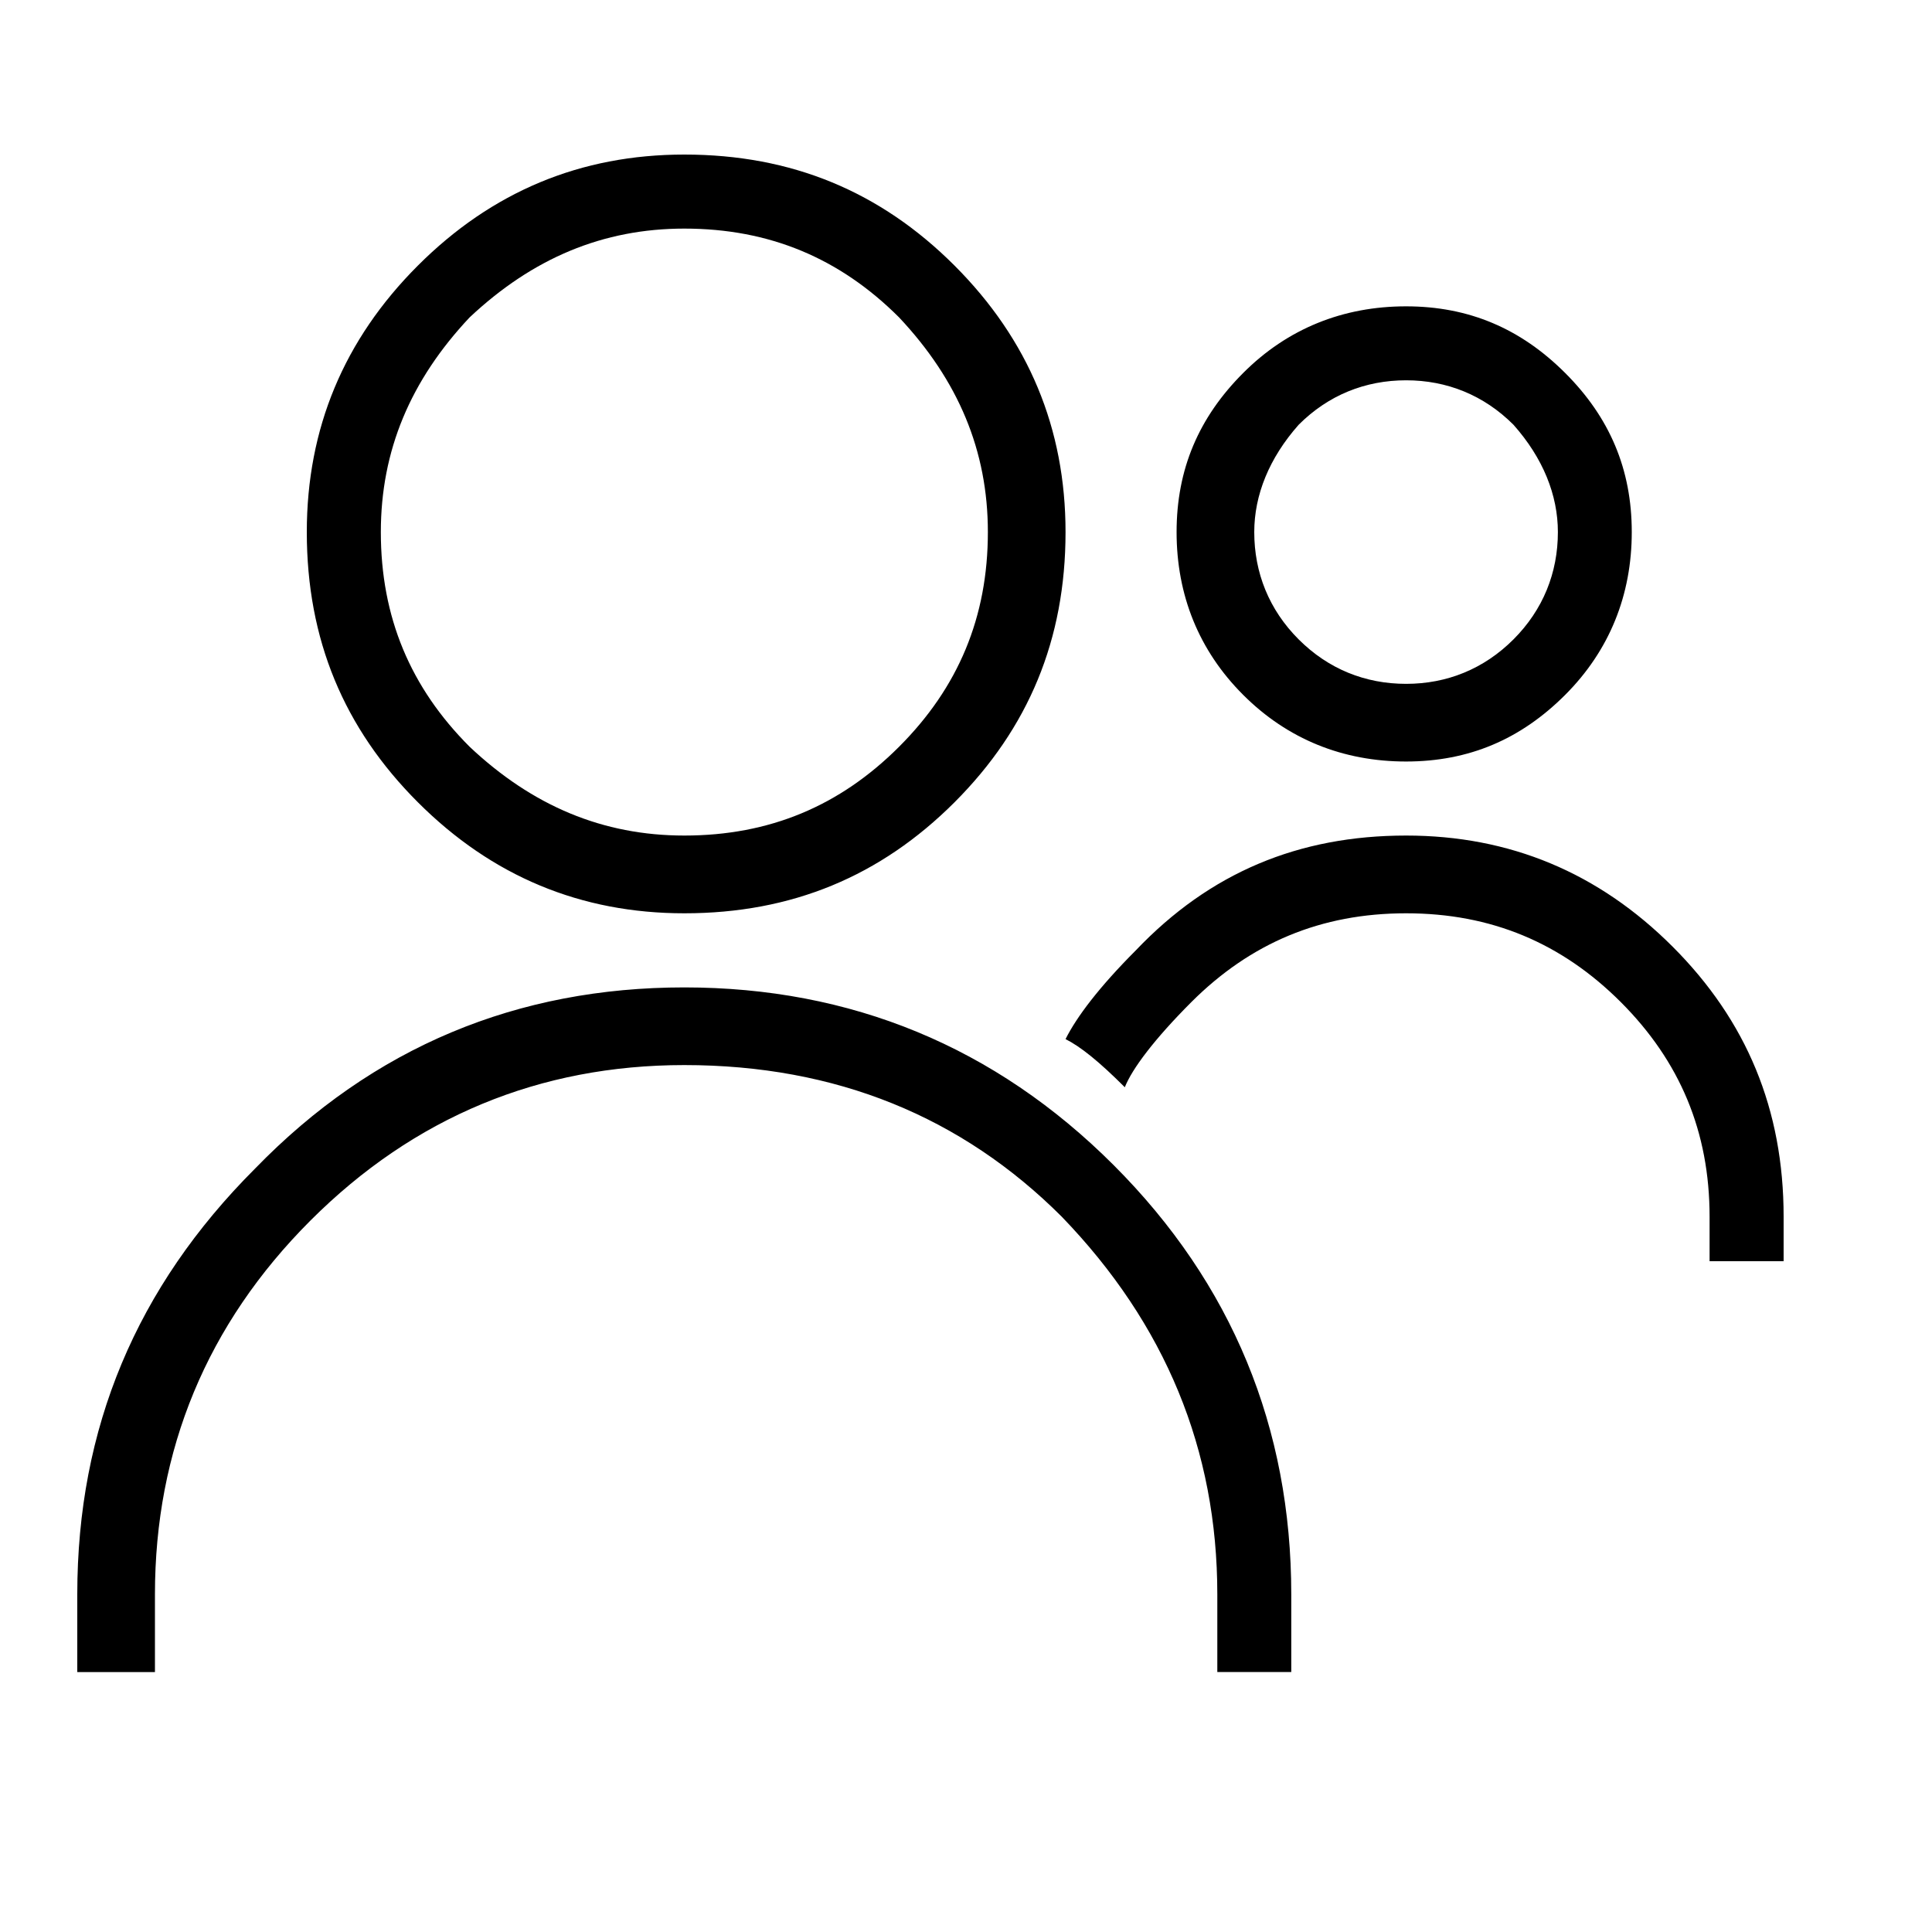 <svg xmlns="http://www.w3.org/2000/svg" viewBox="0 0 25 25" id="users">
  <path d="M16.23,6.885 C16.23,6.885 16.23,6.885 16.23,6.885 C16.23,7.412 16.422,7.891 16.805,8.274 C17.189,8.658 17.667,8.849 18.195,8.849 C18.721,8.849 19.2,8.658 19.584,8.274 C19.967,7.891 20.159,7.412 20.159,6.885 C20.159,6.885 20.159,6.885 20.159,6.885 C20.159,6.406 19.967,5.927 19.584,5.496 C19.584,5.496 19.584,5.496 19.584,5.496 C19.201,5.113 18.722,4.921 18.195,4.921 C17.667,4.921 17.189,5.112 16.805,5.496 C16.805,5.496 16.805,5.496 16.805,5.496 C16.423,5.927 16.23,6.406 16.23,6.885 Z M15.225,6.885 C15.225,6.885 15.225,6.885 15.225,6.885 C15.225,6.071 15.512,5.401 16.087,4.826 C16.661,4.251 17.38,3.964 18.194,3.964 C18.194,3.964 18.194,3.964 18.194,3.964 C19.008,3.964 19.678,4.252 20.253,4.826 C20.828,5.4 21.115,6.071 21.115,6.885 C21.115,6.885 21.115,6.885 21.115,6.885 C21.115,7.699 20.827,8.418 20.253,8.992 C19.679,9.566 19.008,9.854 18.194,9.854 C18.194,9.854 18.194,9.854 18.194,9.854 C17.38,9.854 16.661,9.566 16.087,8.992 C15.512,8.418 15.225,7.699 15.225,6.885 Z M13.788,13.446 C13.788,13.446 13.788,13.446 13.788,13.446 C13.932,13.159 14.22,12.776 14.698,12.297 C14.698,12.297 14.698,12.297 14.698,12.297 C15.656,11.291 16.805,10.812 18.195,10.812 C18.195,10.812 18.195,10.812 18.195,10.812 C19.535,10.812 20.685,11.291 21.643,12.249 C22.601,13.207 23.08,14.356 23.08,15.745 C23.08,15.745 23.08,15.745 23.08,15.745 C23.08,15.745 23.08,16.033 23.08,16.033 C23.08,16.033 23.08,16.32 23.08,16.32 C23.08,16.32 22.122,16.32 22.122,16.32 C22.122,16.32 22.122,15.745 22.122,15.745 C22.122,14.644 21.739,13.734 20.973,12.967 C20.206,12.201 19.296,11.818 18.195,11.818 C17.093,11.818 16.183,12.201 15.416,12.967 C15.416,12.967 15.416,12.967 15.416,12.967 C14.938,13.446 14.65,13.829 14.555,14.069 C14.555,14.069 14.555,14.069 14.555,14.069 C14.22,13.734 13.98,13.542 13.788,13.446 L13.788,13.446 Z M4.928,6.885 C4.928,6.885 4.928,6.885 4.928,6.885 C4.928,7.987 5.311,8.897 6.077,9.663 C6.077,9.663 6.077,9.663 6.077,9.663 C6.891,10.43 7.802,10.812 8.855,10.812 C8.855,10.812 8.855,10.812 8.855,10.812 C9.957,10.812 10.867,10.43 11.634,9.663 C12.4,8.897 12.783,7.987 12.783,6.885 C12.783,6.885 12.783,6.885 12.783,6.885 C12.783,5.831 12.4,4.922 11.634,4.107 C11.634,4.107 11.634,4.107 11.634,4.107 C10.867,3.341 9.957,2.958 8.855,2.958 C8.855,2.958 8.855,2.958 8.855,2.958 C7.802,2.958 6.892,3.341 6.077,4.107 C6.077,4.107 6.077,4.107 6.077,4.107 C5.311,4.921 4.928,5.831 4.928,6.885 Z M3.97,6.885 C3.97,6.885 3.97,6.885 3.97,6.885 C3.97,5.545 4.449,4.395 5.407,3.437 C6.365,2.479 7.514,2 8.855,2 C8.855,2 8.855,2 8.855,2 C10.245,2 11.394,2.479 12.352,3.437 C13.309,4.395 13.788,5.544 13.788,6.885 C13.788,6.885 13.788,6.885 13.788,6.885 C13.788,8.274 13.309,9.423 12.352,10.381 C11.394,11.339 10.245,11.818 8.855,11.818 C8.855,11.818 8.855,11.818 8.855,11.818 C7.515,11.818 6.365,11.339 5.407,10.381 C4.449,9.423 3.97,8.274 3.97,6.885 Z M16.709,21.636 C16.709,21.636 15.752,21.636 15.752,21.636 C15.752,21.636 15.752,20.63 15.752,20.63 C15.752,18.762 15.081,17.134 13.74,15.745 C13.74,15.745 13.74,15.745 13.74,15.745 C12.447,14.452 10.819,13.782 8.855,13.782 C8.855,13.782 8.855,13.782 8.855,13.782 C6.987,13.782 5.359,14.452 4.017,15.794 C2.676,17.135 2.005,18.763 2.005,20.631 C2.005,20.631 2.005,20.631 2.005,20.631 C2.005,20.631 2.005,21.637 2.005,21.637 C2.005,21.637 1,21.637 1,21.637 C1,21.637 1,20.631 1,20.631 C1,18.476 1.766,16.656 3.299,15.123 C3.299,15.123 3.299,15.123 3.299,15.123 C4.832,13.543 6.7,12.777 8.855,12.777 C11.009,12.777 12.877,13.543 14.41,15.076 C15.943,16.609 16.709,18.476 16.709,20.631 C16.709,20.631 16.709,20.631 16.709,20.631 C16.709,20.631 16.709,21.11 16.709,21.11 C16.709,21.11 16.709,21.637 16.709,21.637 L16.709,21.636 Z"/>
  <title>Users</title>
</svg>